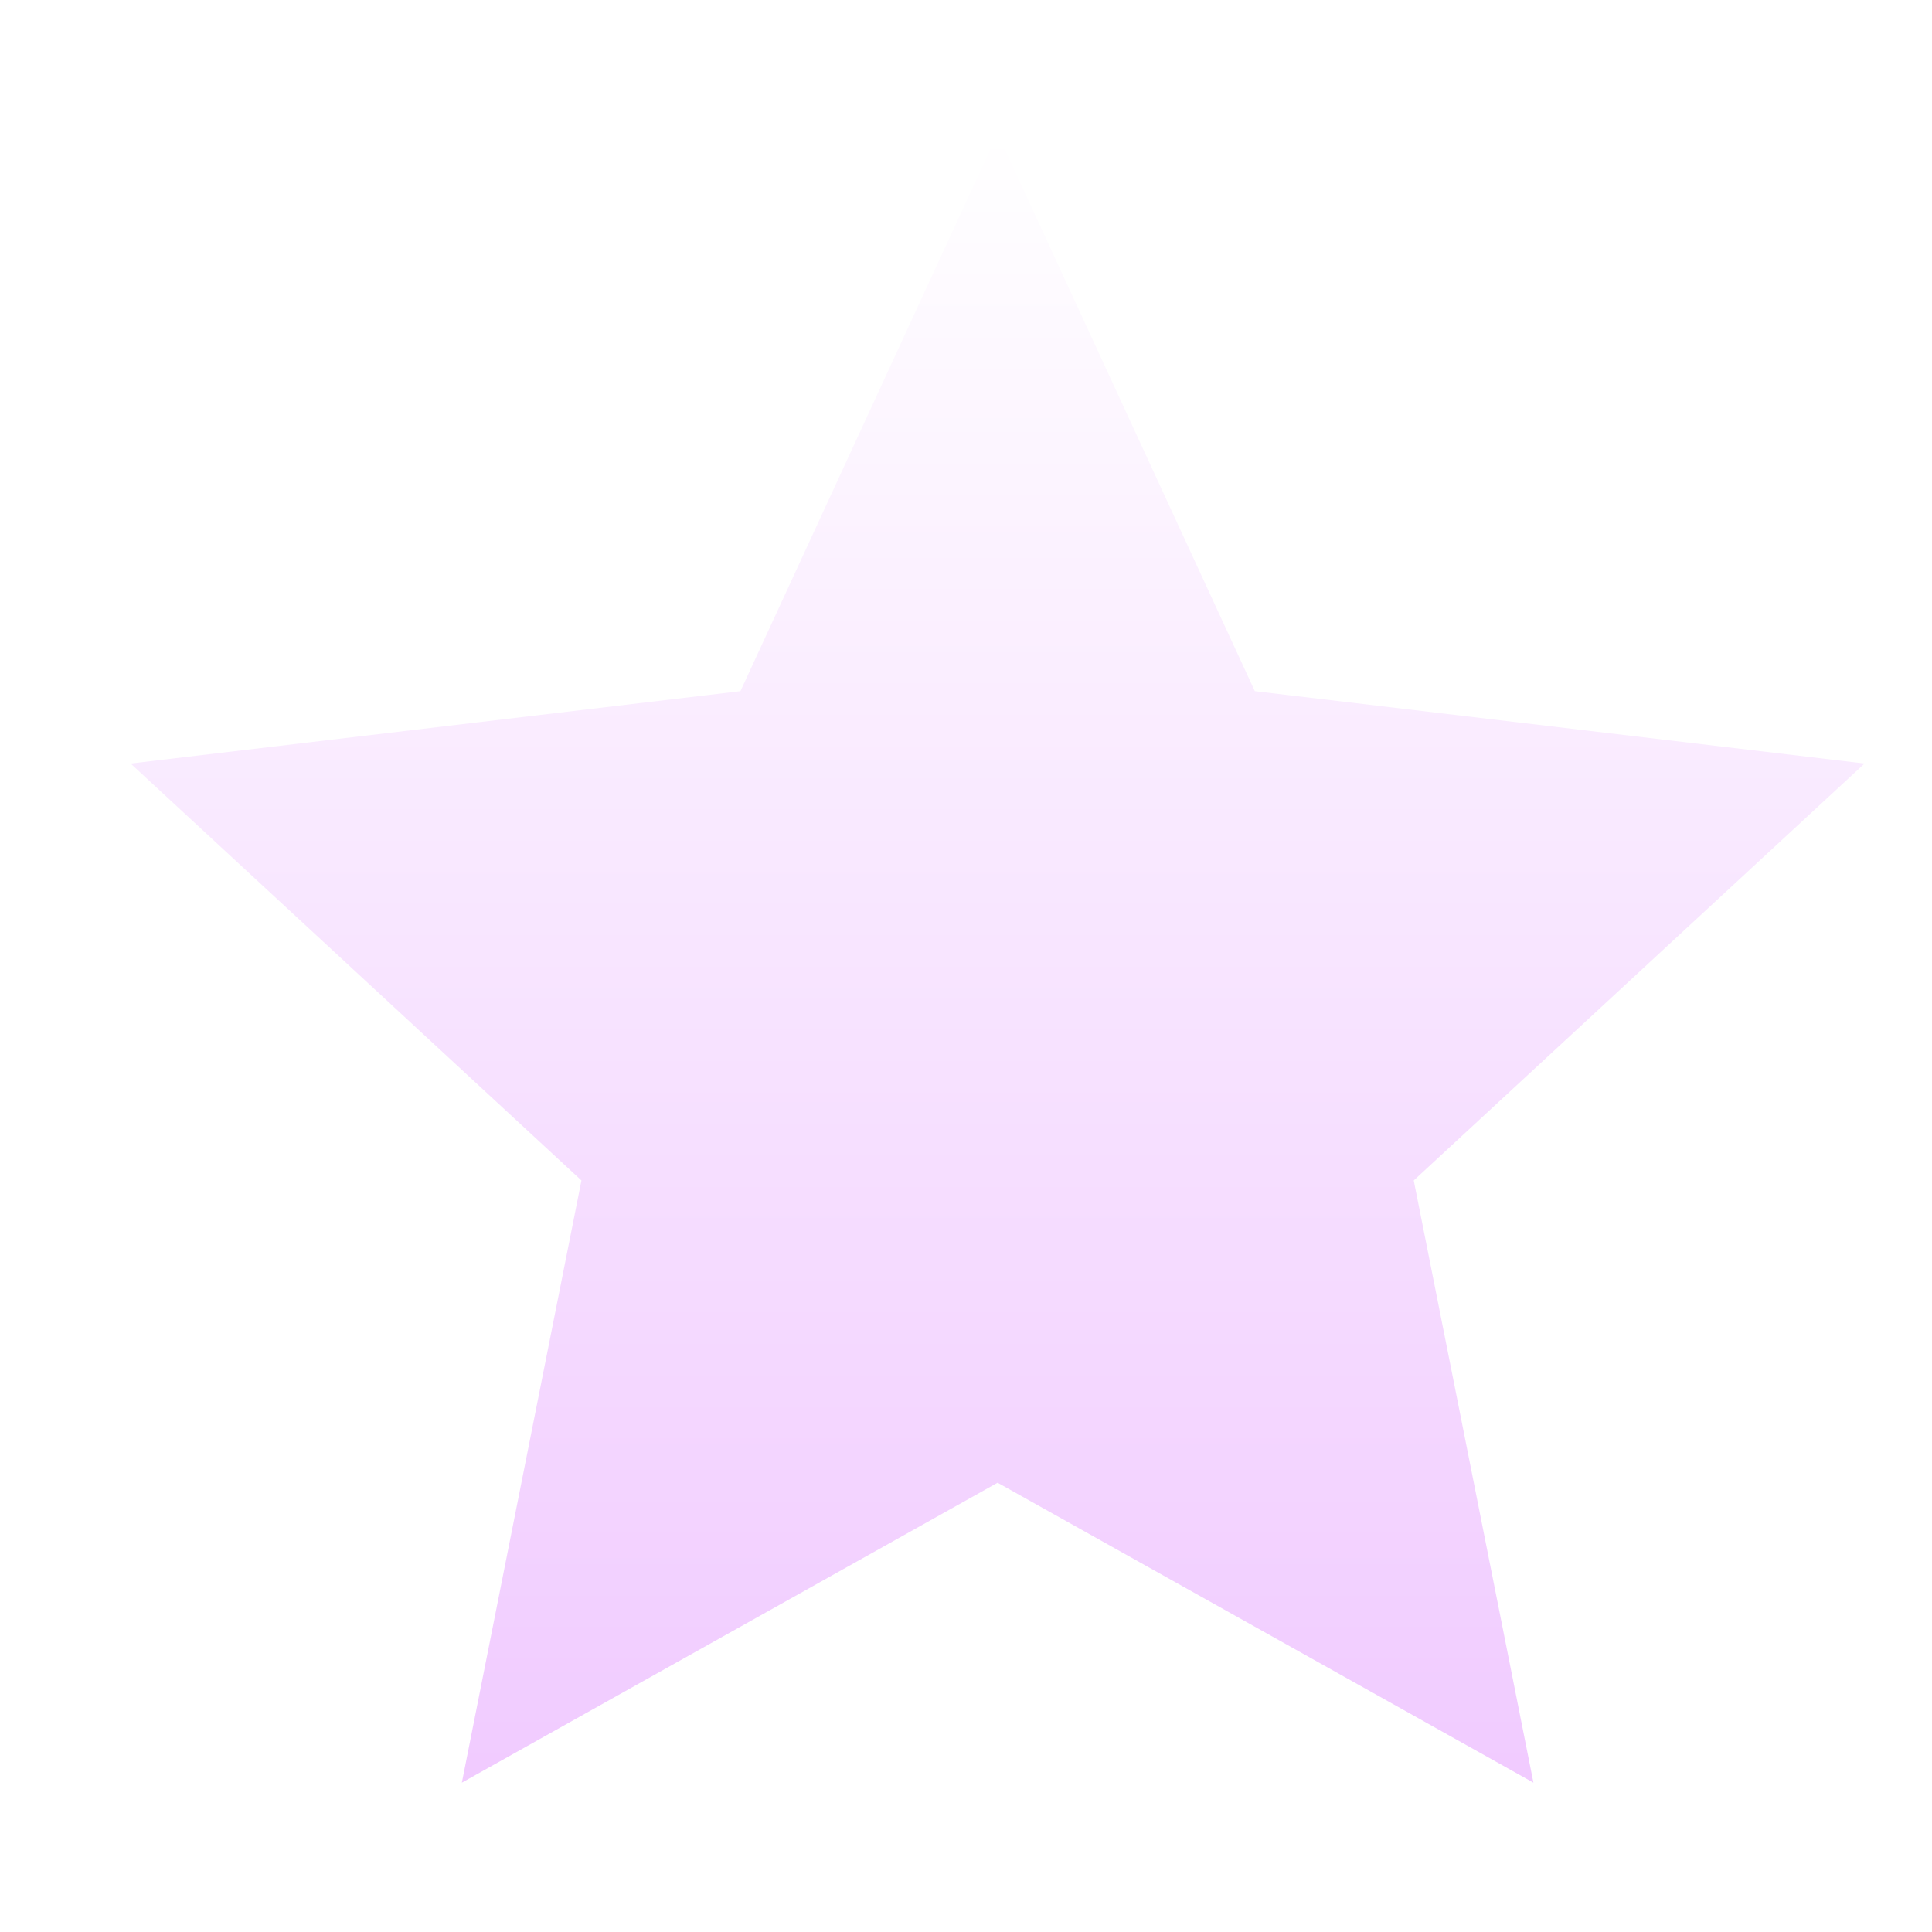 <svg width="20" height="20" viewBox="0 0 20 20" fill="none" xmlns="http://www.w3.org/2000/svg">
<g filter="url(#filter0_g_0_47)">
<path d="M10.327 1.383L12.99 7.155L19.302 7.904L14.635 12.22L15.874 18.454L10.327 15.349L4.781 18.454L6.019 12.22L1.352 7.904L7.665 7.155L10.327 1.383Z" fill="url(#paint0_linear_0_47)"/>
</g>
<defs>
<filter id="filter0_g_0_47" x="0.752" y="0.783" width="19.15" height="18.271" filterUnits="userSpaceOnUse" color-interpolation-filters="sRGB">
<feFlood flood-opacity="0" result="BackgroundImageFix"/>
<feBlend mode="normal" in="SourceGraphic" in2="BackgroundImageFix" result="shape"/>
<feTurbulence type="fractalNoise" baseFrequency="10 10" numOctaves="3" seed="8322" />
<feDisplacementMap in="shape" scale="1.2" xChannelSelector="R" yChannelSelector="G" result="displacedImage" width="100%" height="100%" />
<feMerge result="effect1_texture_0_47">
<feMergeNode in="displacedImage"/>
</feMerge>
</filter>
<linearGradient id="paint0_linear_0_47" x1="10.327" y1="1.383" x2="10.327" y2="20.256" gradientUnits="userSpaceOnUse">
<stop stop-color="white"/>
<stop offset="1" stop-color="#EFC5FF"/>
</linearGradient>
</defs>
</svg>
